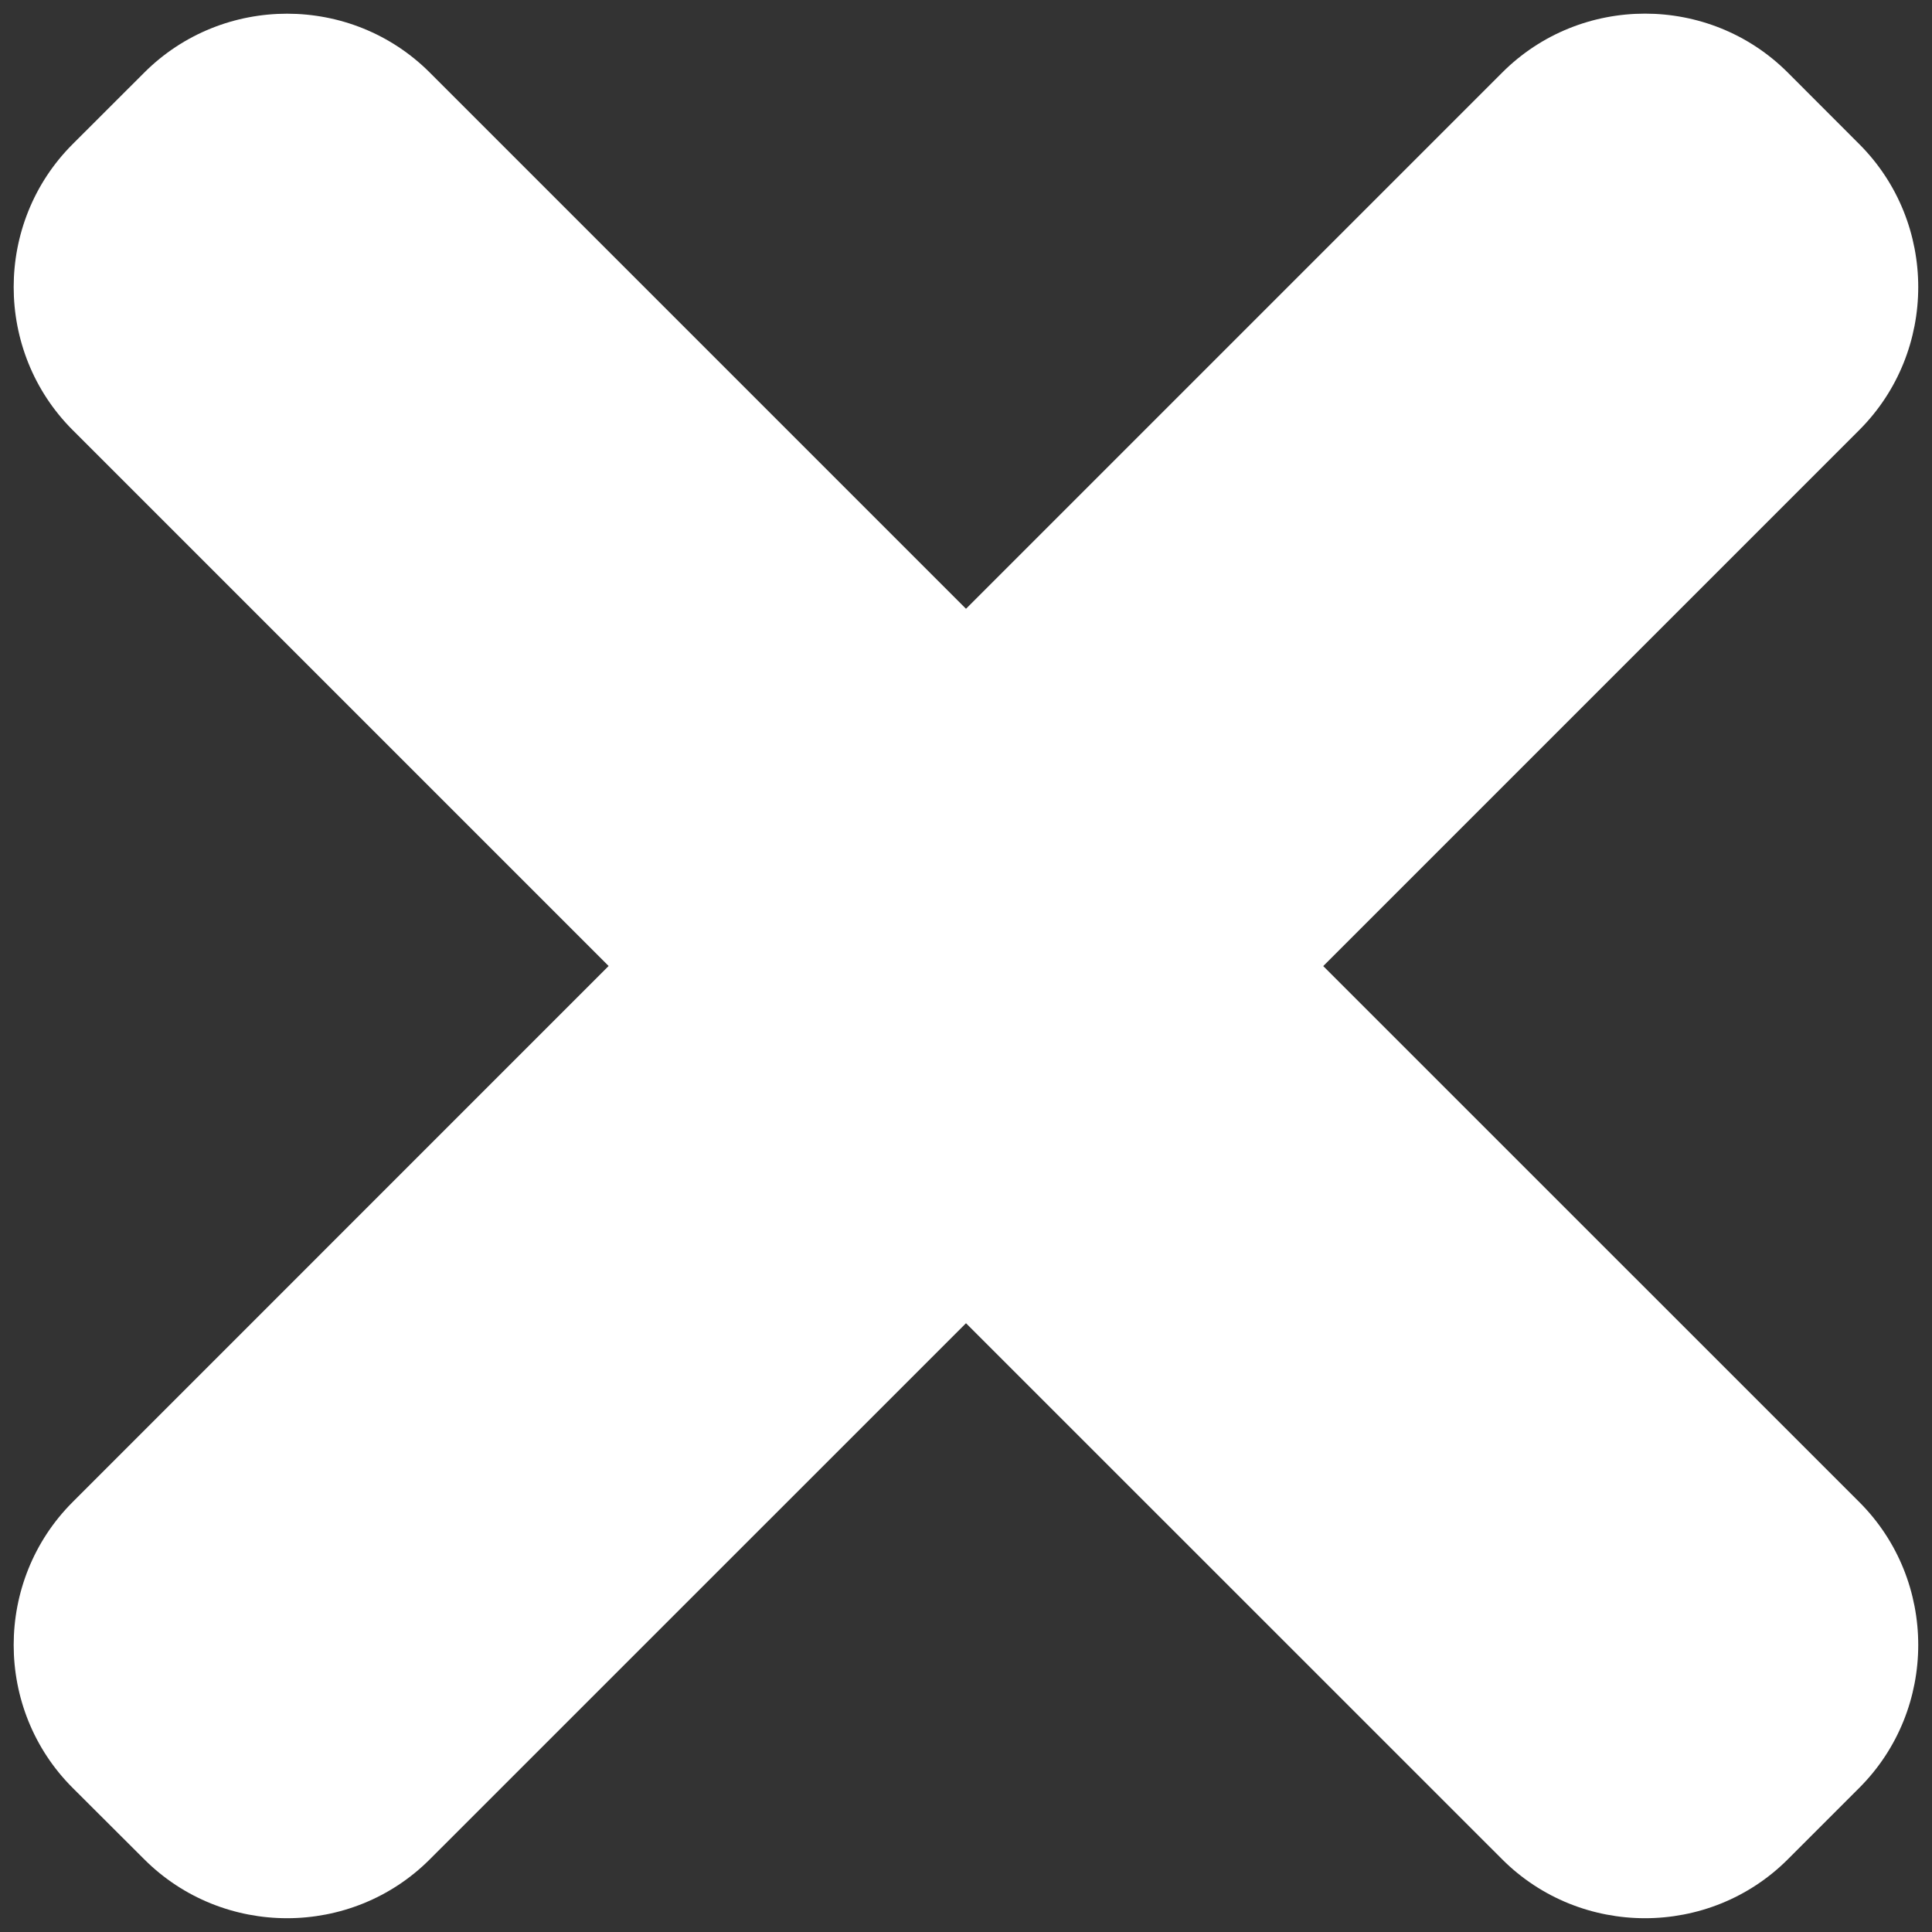 <?xml version="1.0" encoding="utf-8"?>
<!-- Generator: Adobe Illustrator 16.0.0, SVG Export Plug-In . SVG Version: 6.00 Build 0)  -->
<!DOCTYPE svg PUBLIC "-//W3C//DTD SVG 1.1//EN" "http://www.w3.org/Graphics/SVG/1.1/DTD/svg11.dtd">
<svg version="1.1" id="Capa_1" xmlns="http://www.w3.org/2000/svg" xmlns:xlink="http://www.w3.org/1999/xlink" x="0px" y="0px"
	 width="23.332px" height="23.333px" viewBox="0 0 23.332 23.333" enable-background="new 0 0 23.332 23.333" xml:space="preserve">
<rect x="0" y="0" width="23.332" height="23.333" fill="#333333" stroke="none"/>
<path fill="#FFFFFF" d="M15.98,11.667l6.474-6.474c0.949-0.949,0.949-2.503,0-3.452l-0.862-0.863c-0.949-0.951-2.503-0.951-3.452,0
	l-6.474,6.474L5.192,0.878c-0.948-0.95-2.502-0.95-3.451,0L0.877,1.741c-0.949,0.949-0.949,2.503,0,3.452l6.473,6.473L0.877,18.14
	c-0.949,0.949-0.949,2.503,0,3.451l0.864,0.862c0.949,0.95,2.503,0.95,3.451,0l6.474-6.473l6.474,6.473
	c0.949,0.95,2.503,0.95,3.452,0l0.862-0.862c0.949-0.949,0.949-2.503,0-3.451L15.98,11.667z"/>
</svg>
